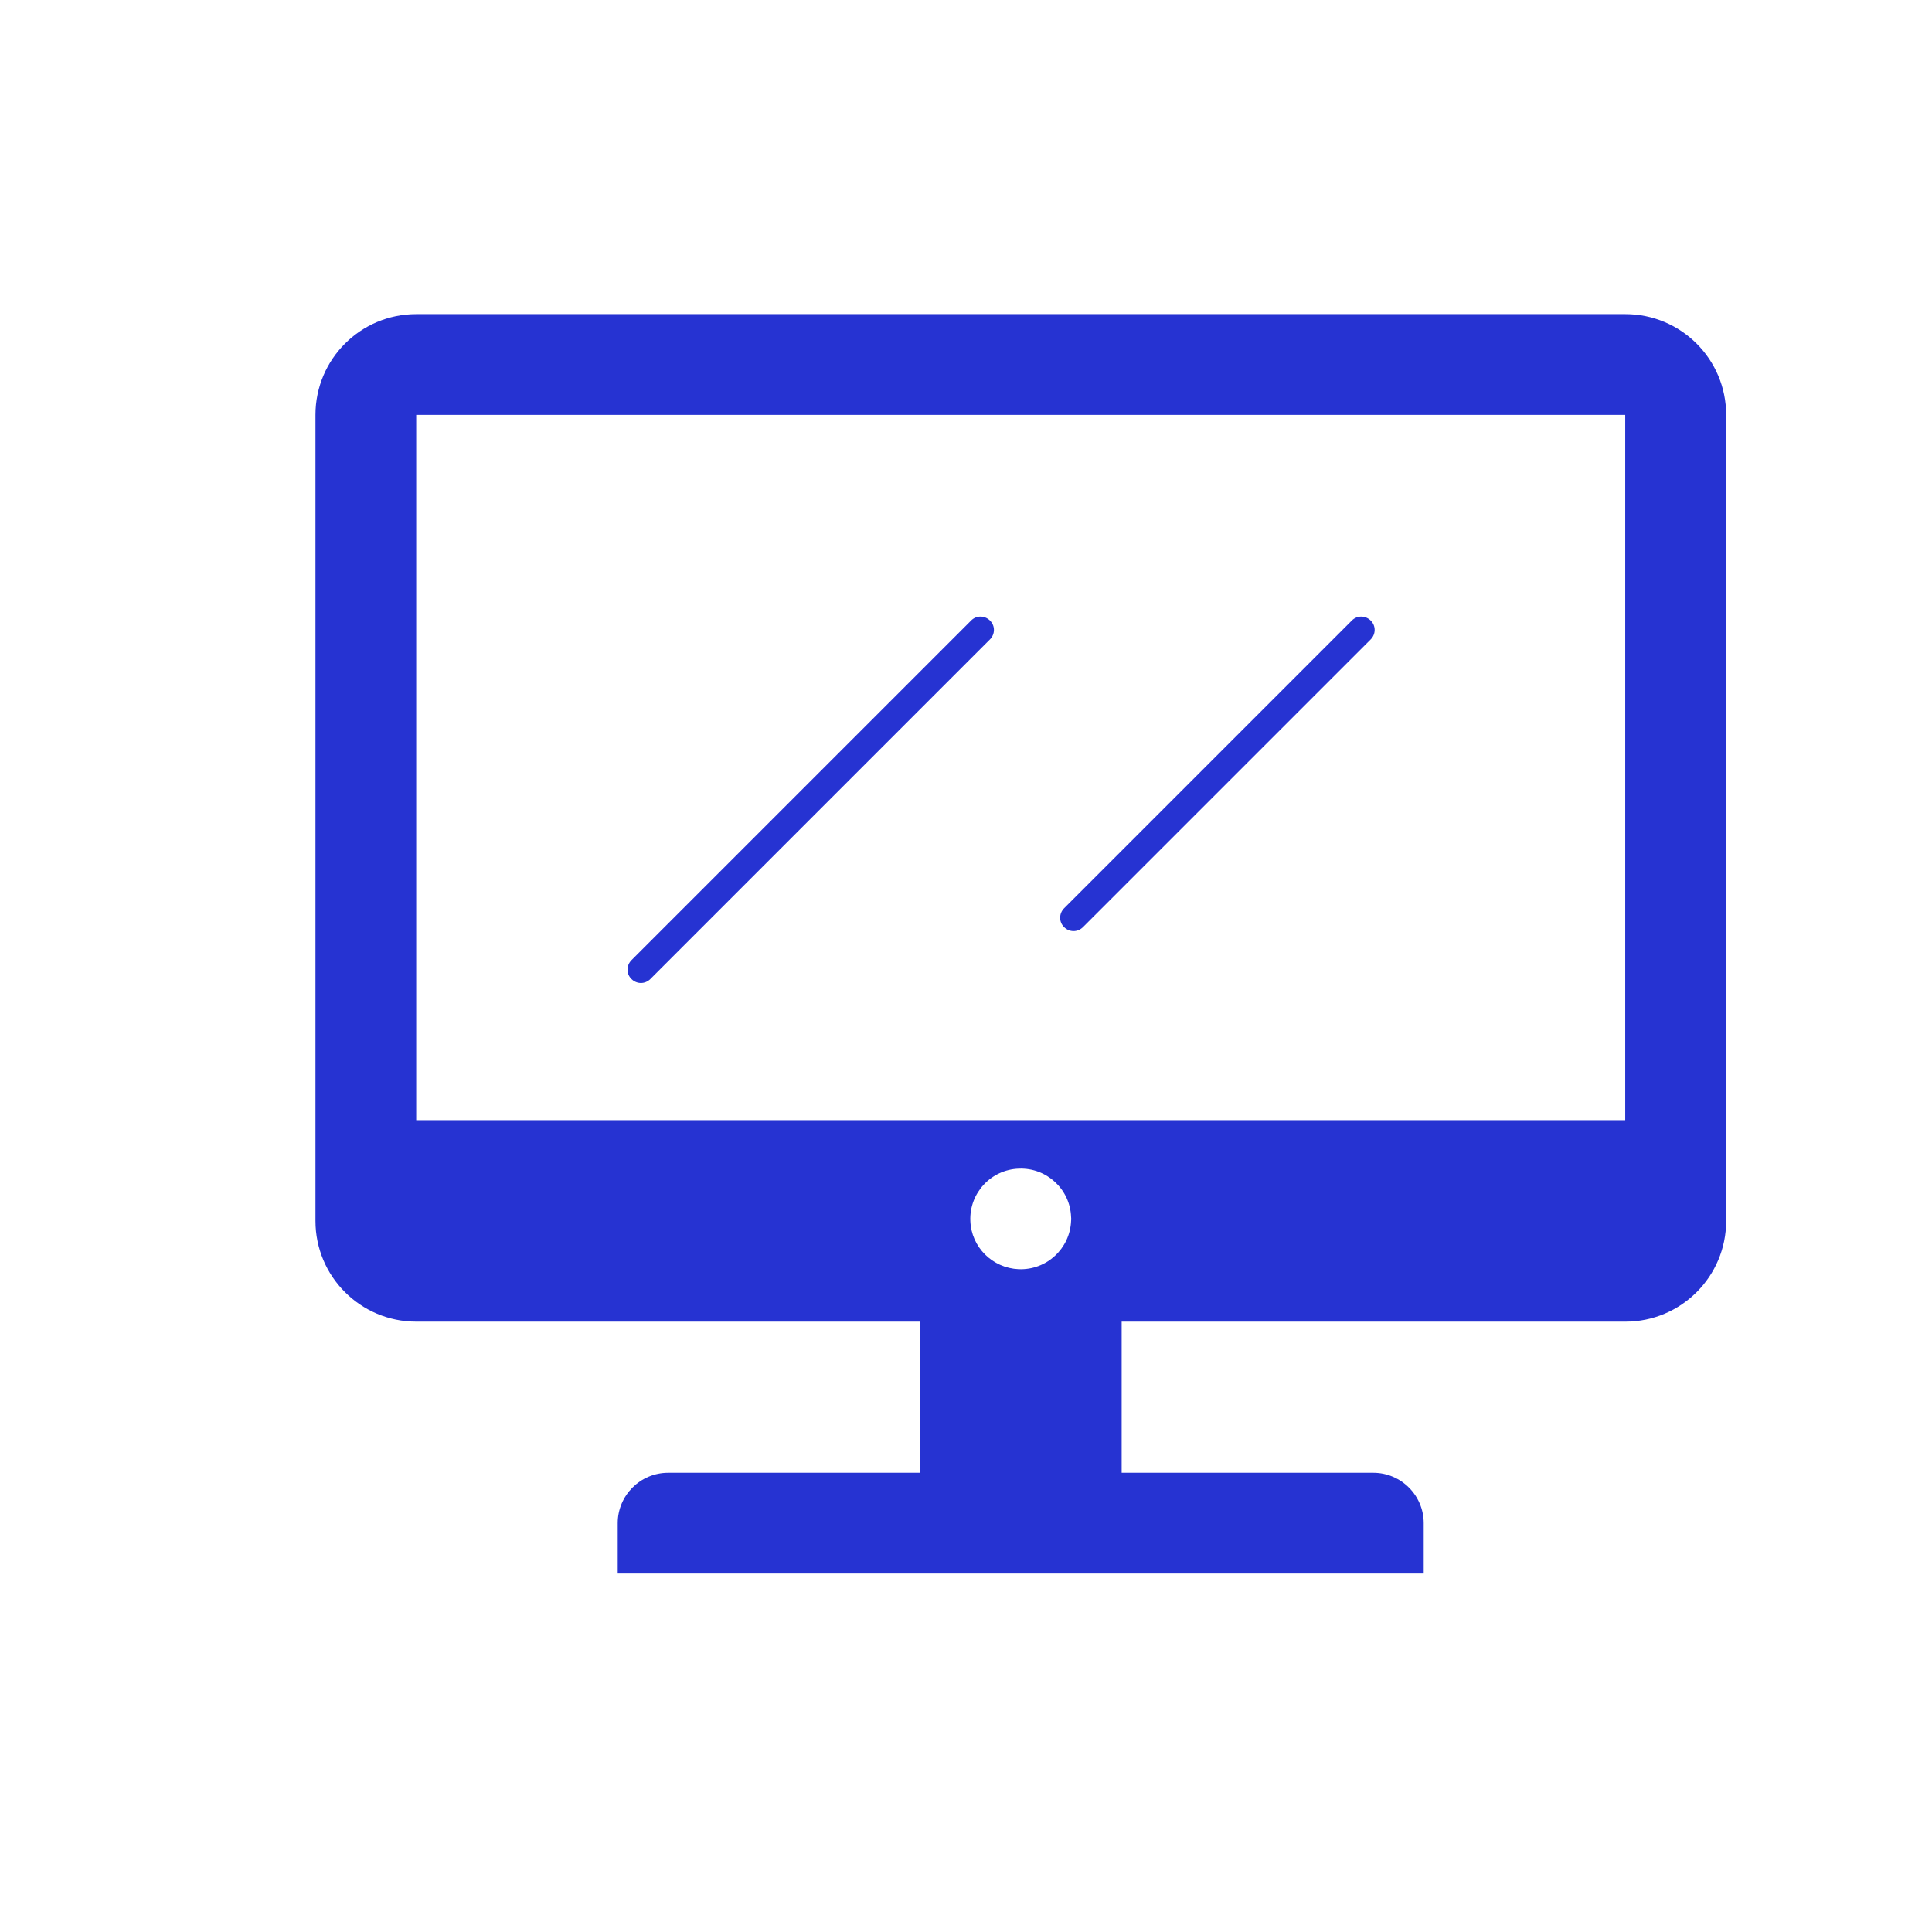 <?xml version="1.0" standalone="no"?><!DOCTYPE svg PUBLIC "-//W3C//DTD SVG 1.1//EN" "http://www.w3.org/Graphics/SVG/1.1/DTD/svg11.dtd"><svg t="1571714912751" class="icon" viewBox="0 0 1024 1024" version="1.1" xmlns="http://www.w3.org/2000/svg" p-id="1147" xmlns:xlink="http://www.w3.org/1999/xlink" width="200" height="200"><defs><style type="text/css"></style></defs><path d="M861.5 166.5H220.6c-29.5 0-53.4 23.9-53.4 53.4v427.2c0 29.5 23.9 53.4 53.4 53.4h267v80.1H354.1c-14.7 0-26.7 12-26.7 26.7V834h427.2v-26.7c0-14.7-12-26.7-26.7-26.7H594.5v-80.1h267c29.5 0 53.4-23.9 53.4-53.4V219.9c0-29.5-23.9-53.4-53.4-53.4zM567.7 647.1c-0.6 14.7-13 26.2-27.8 25.6-13.9-0.6-25.1-11.7-25.6-25.6-0.6-14.7 10.9-27.2 25.7-27.7 14.7-0.6 27.2 10.9 27.7 25.7 0.1 0.6 0.1 1.3 0 2z m293.8-53.4H220.6V219.9h640.8v373.8z" fill="#2633D2" p-id="1148"></path><path d="M339.7 521c1.8 0 3.6-0.7 5-2.1l180-180c2.8-2.8 2.8-7.3 0-10-2.8-2.8-7.3-2.8-10 0l-180 180c-2.8 2.8-2.8 7.3 0 10 1.4 1.4 3.2 2.1 5 2.1zM569 493.5c1.8 0 3.6-0.7 5-2.1l152.5-152.5c2.8-2.8 2.8-7.3 0-10-2.8-2.8-7.3-2.8-10 0L564 481.4c-2.8 2.8-2.8 7.3 0 10 1.4 1.4 3.2 2.1 5 2.1z" fill="#2633D2" p-id="1149"></path></svg>